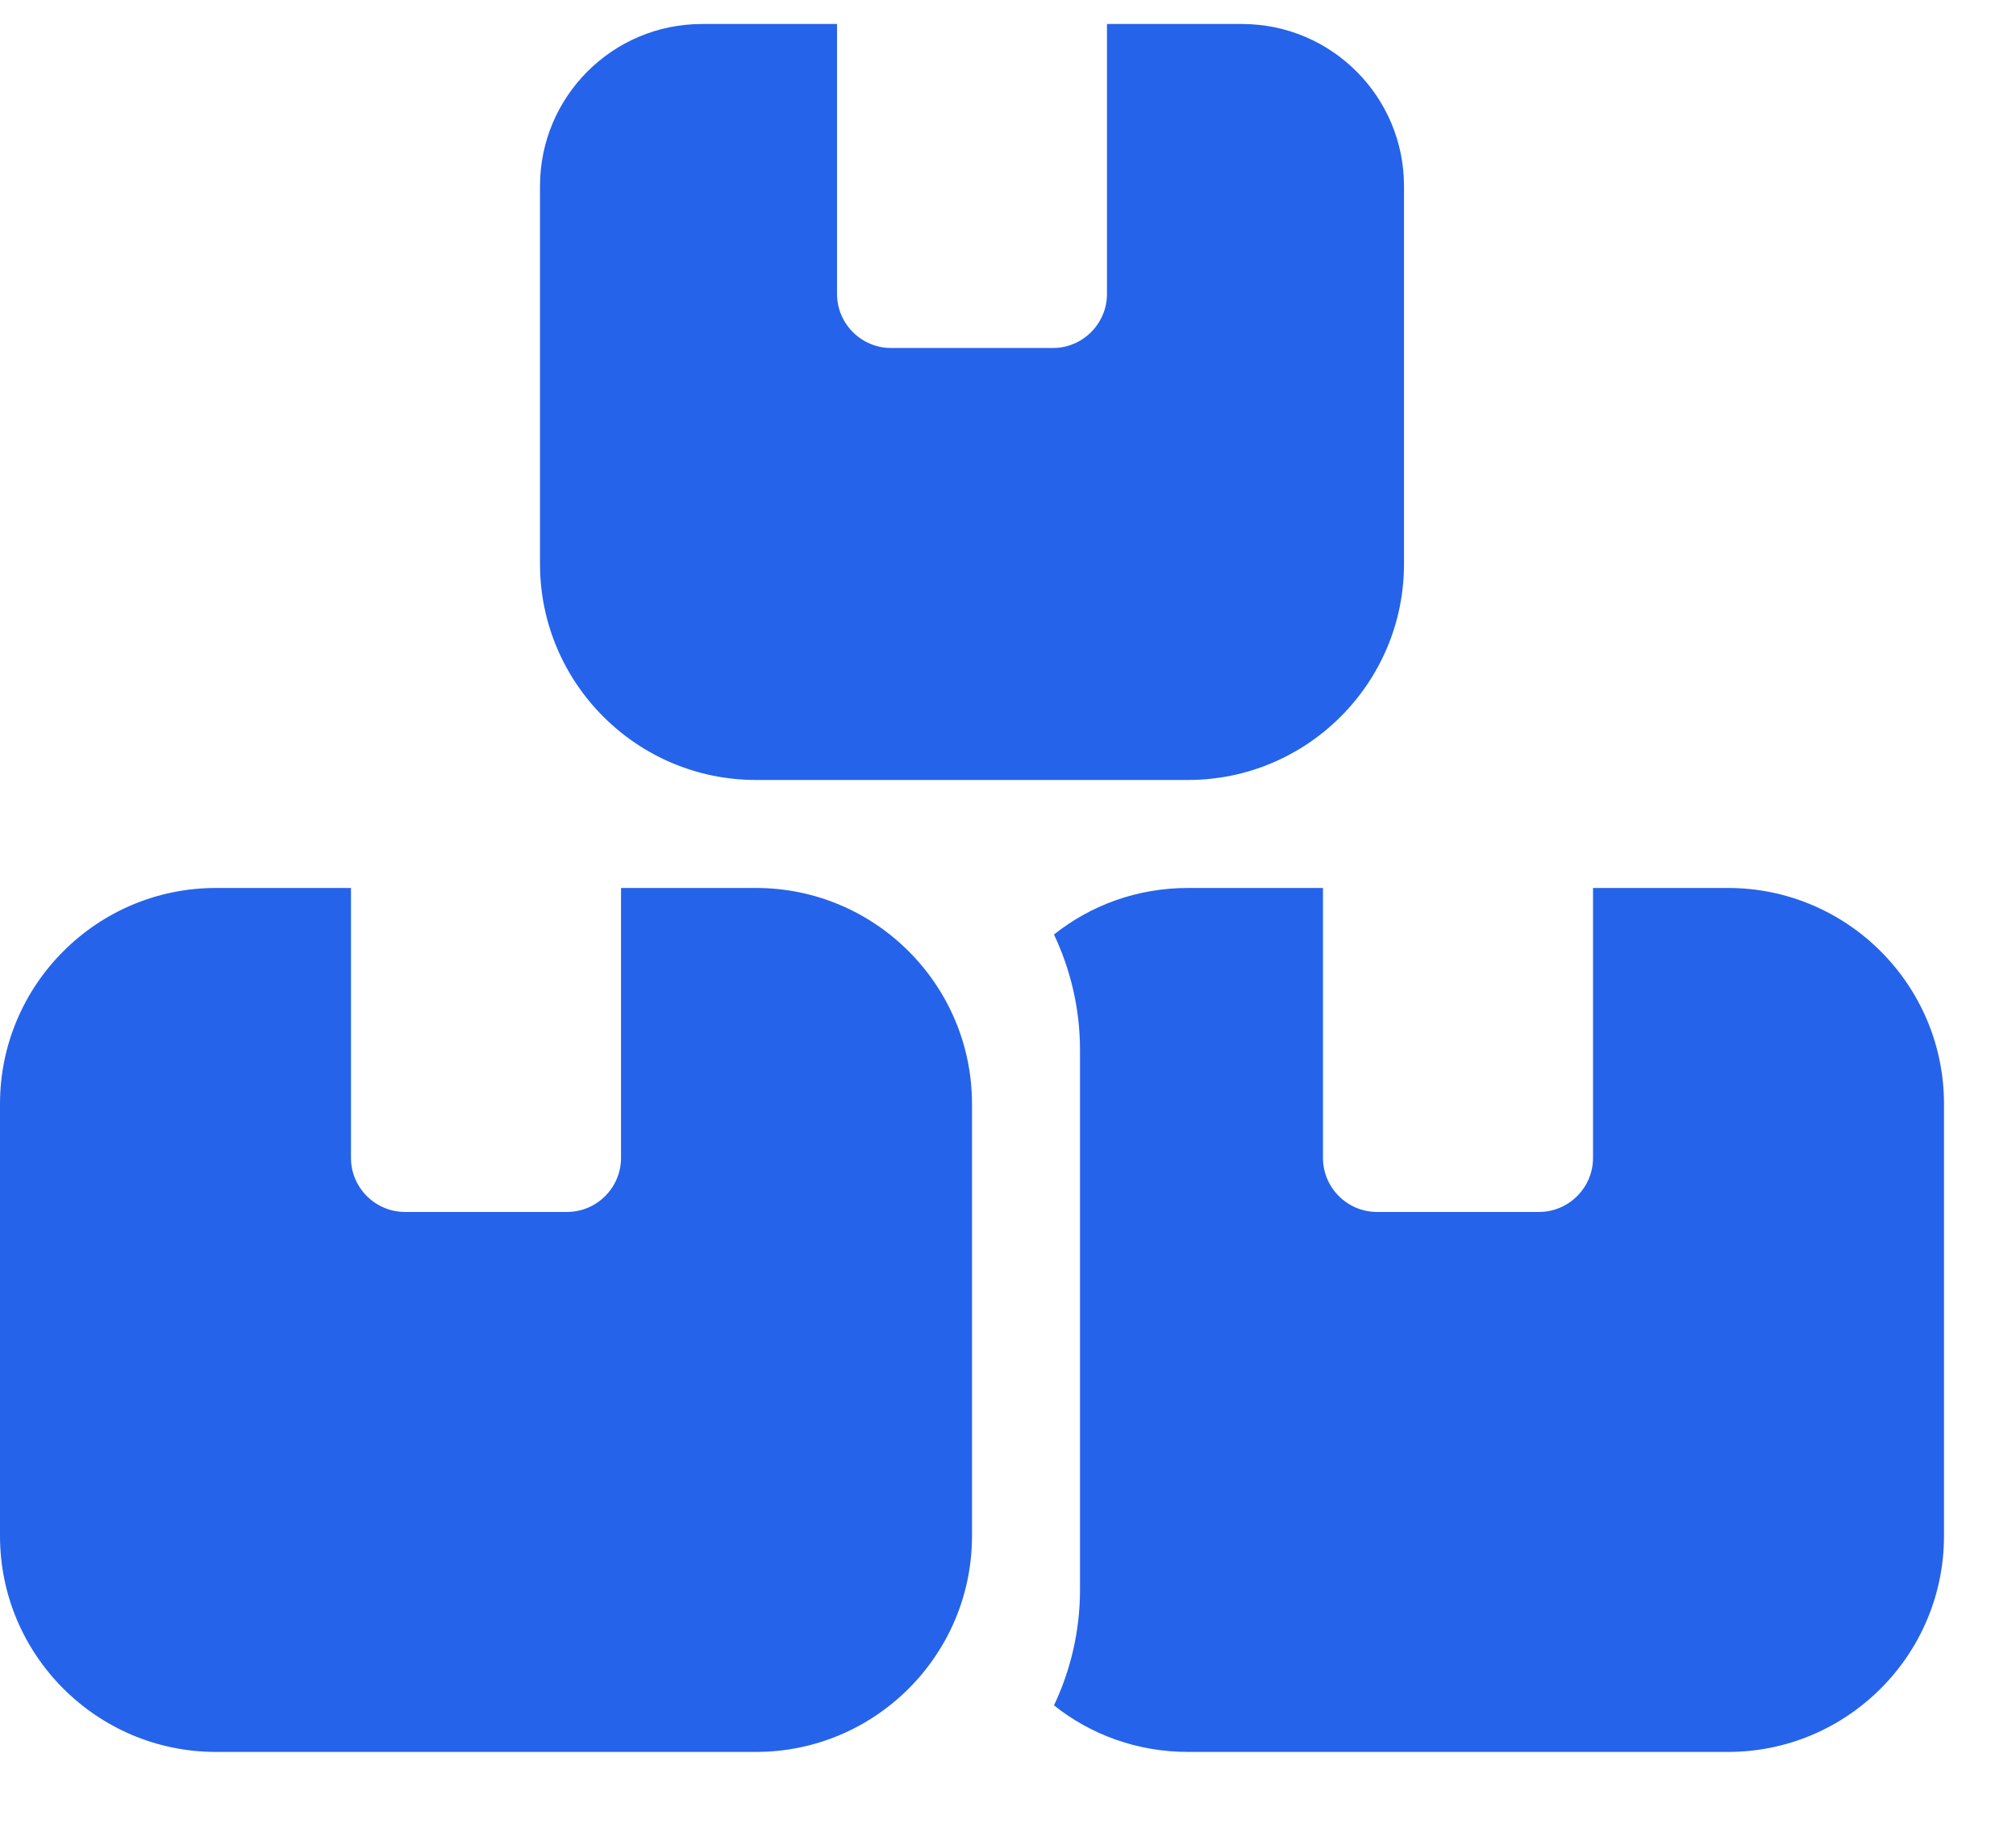 <svg width="21" height="19" viewBox="0 0 21 19" fill="none" xmlns="http://www.w3.org/2000/svg">
<g clip-path="url(#clip0_1_5121)">
<g clip-path="url(#clip1_1_5121)">
<path d="M8.719 0.25H7.312C6.381 0.25 5.625 1.006 5.625 1.938V5.875C5.625 7.116 6.634 8.125 7.875 8.125H12.375C13.616 8.125 14.625 7.116 14.625 5.875V1.938C14.625 1.006 13.869 0.25 12.938 0.25H11.531V3.062C11.531 3.372 11.278 3.625 10.969 3.625H9.281C8.972 3.625 8.719 3.372 8.719 3.062V0.25ZM2.25 9.25C1.009 9.25 0 10.259 0 11.5V16C0 17.241 1.009 18.25 2.25 18.25H7.875C9.116 18.25 10.125 17.241 10.125 16V11.5C10.125 10.259 9.116 9.25 7.875 9.25H6.469V12.062C6.469 12.372 6.216 12.625 5.906 12.625H4.219C3.909 12.625 3.656 12.372 3.656 12.062V9.25H2.25ZM12.375 18.25H18C19.241 18.25 20.25 17.241 20.25 16V11.5C20.25 10.259 19.241 9.25 18 9.25H16.594V12.062C16.594 12.372 16.341 12.625 16.031 12.625H14.344C14.034 12.625 13.781 12.372 13.781 12.062V9.25H12.375C11.848 9.25 11.363 9.429 10.979 9.735C11.152 10.101 11.25 10.509 11.25 10.938V16.562C11.25 16.991 11.152 17.399 10.979 17.765C11.363 18.071 11.848 18.25 12.375 18.25Z" fill="#2563EB"/>
</g>
</g>
<defs>
<clipPath id="clip0_1_5121">
<rect width="20.25" height="18" fill="white" transform="translate(0 0.25)"/>
</clipPath>
<clipPath id="clip1_1_5121">
<path d="M0 0.25H20.25V18.25H0V0.25Z" fill="white"/>
</clipPath>
</defs>
</svg>
